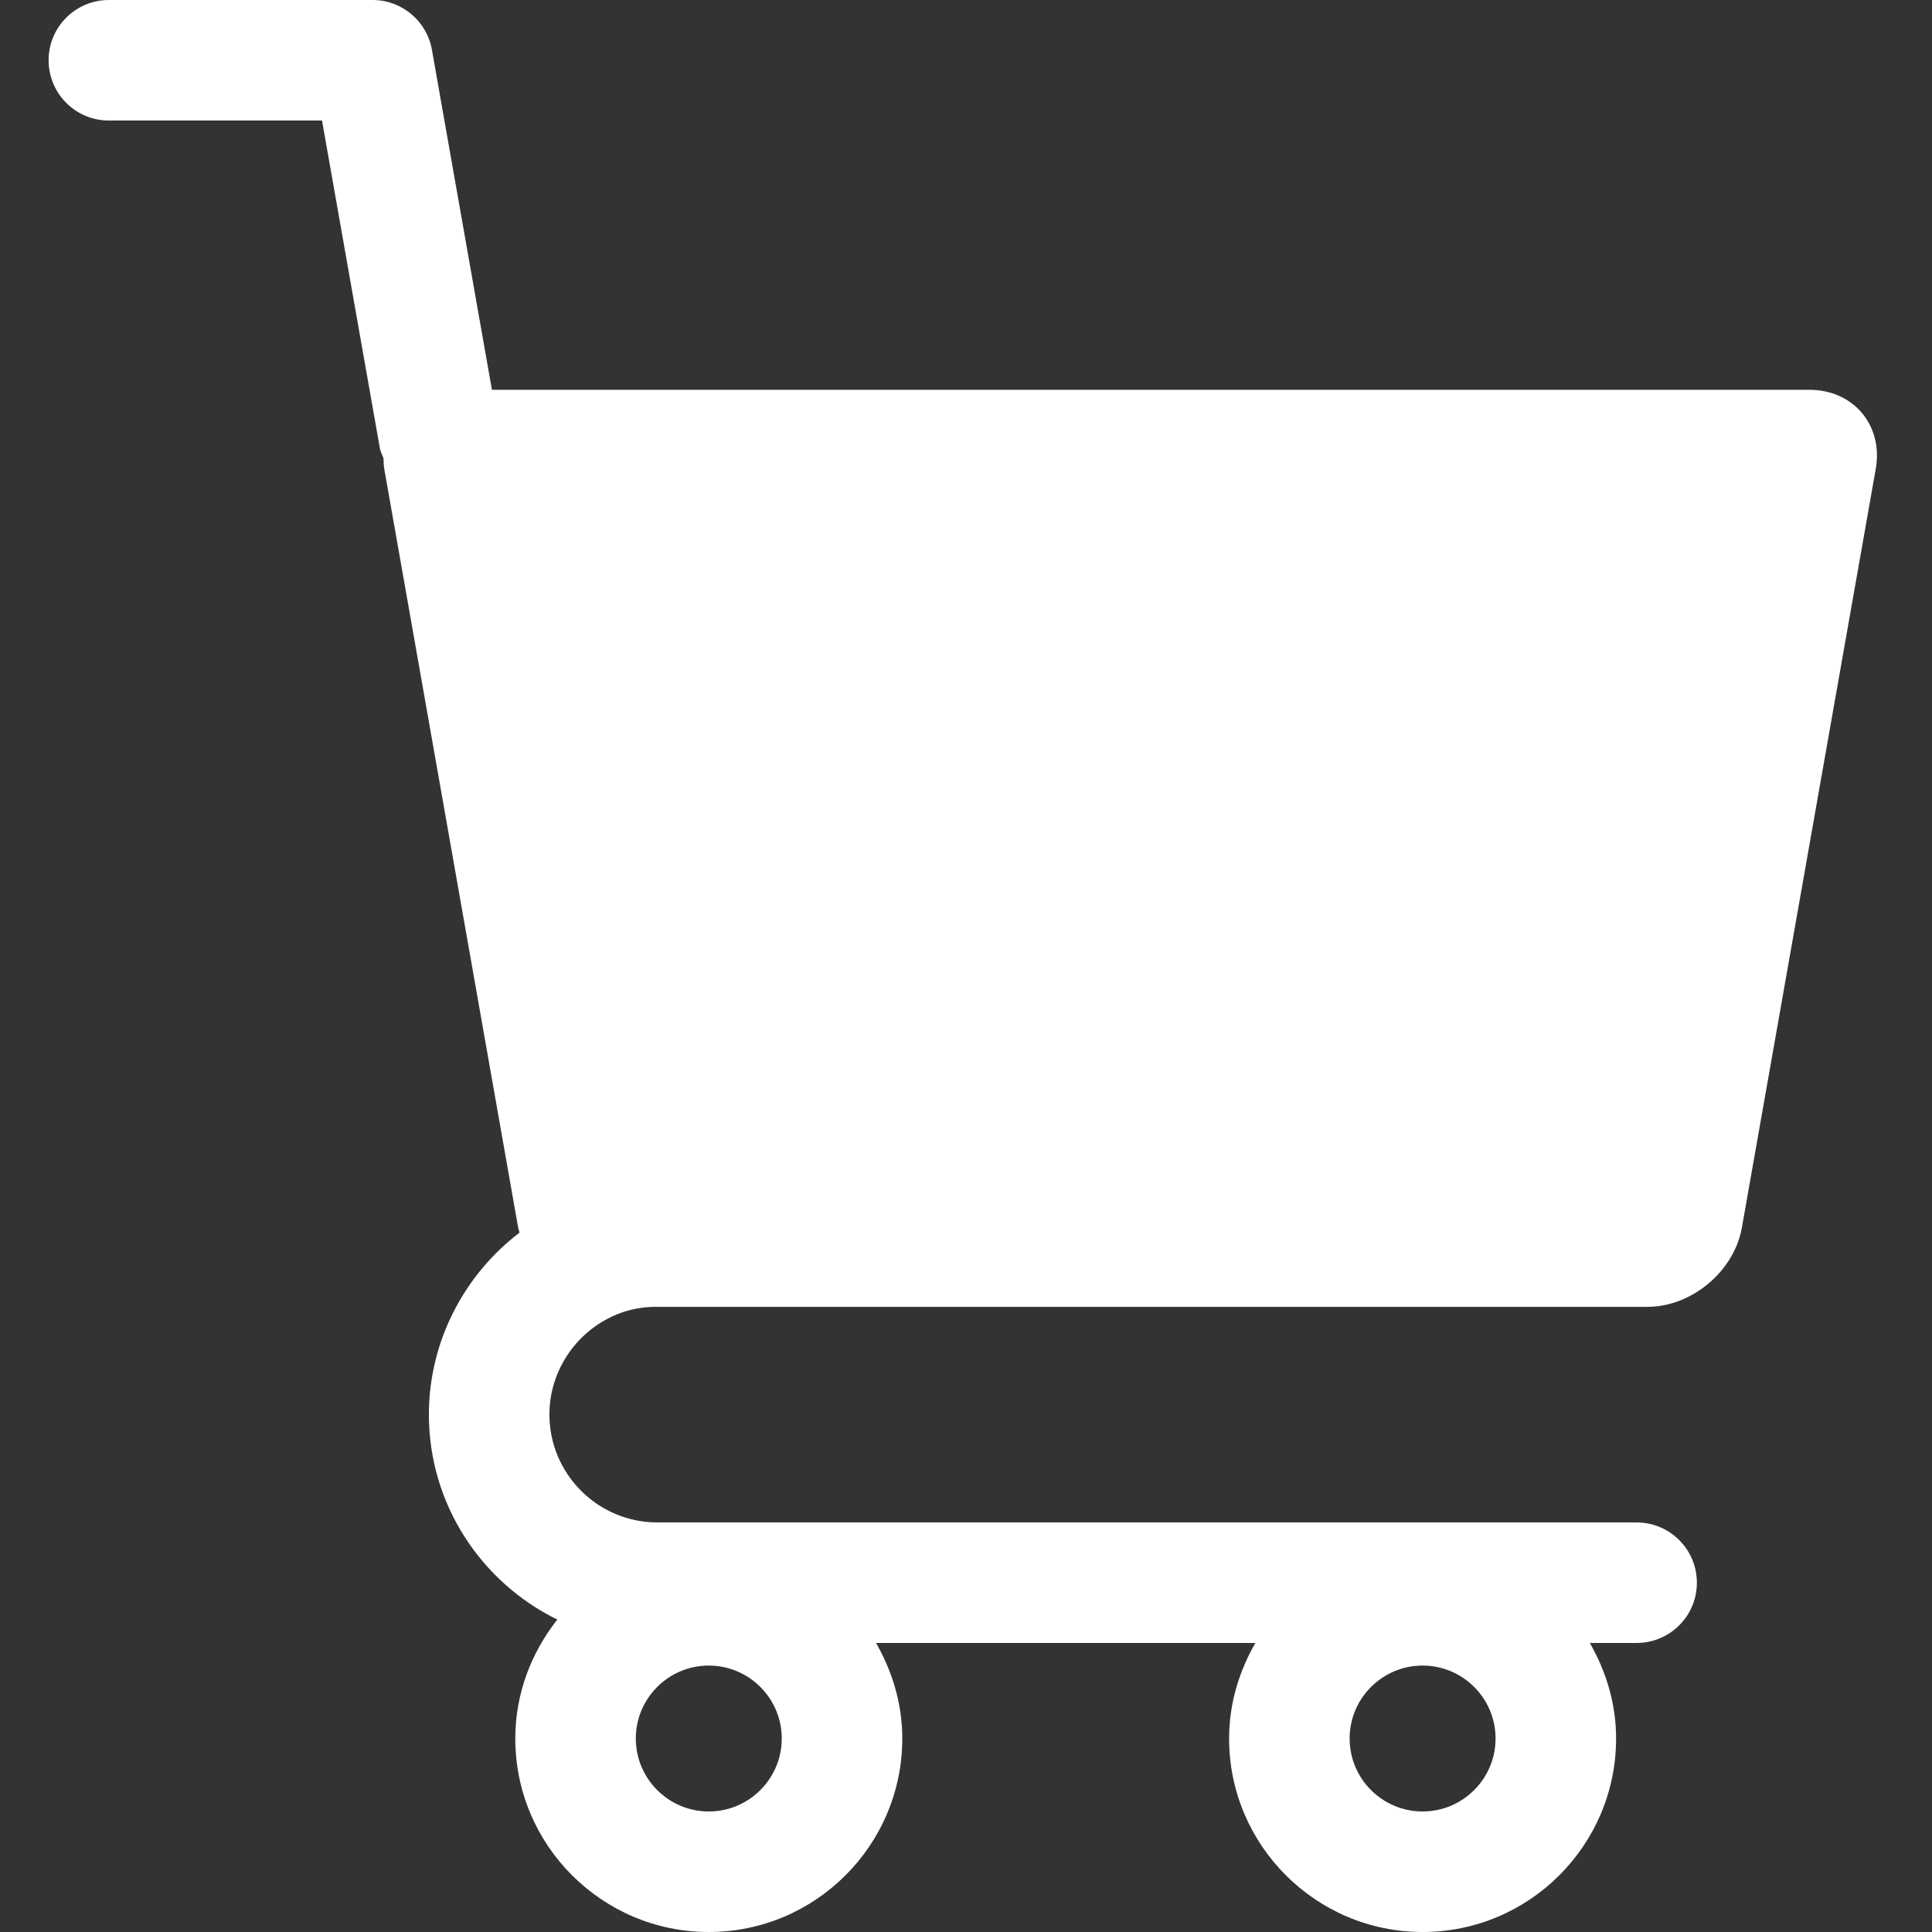 <svg xmlns="http://www.w3.org/2000/svg" xmlns:xlink="http://www.w3.org/1999/xlink" width="500" zoomAndPan="magnify" viewBox="0 0 375 375" height="500" preserveAspectRatio="xMidYMid meet" version="1.0"><rect x="0" y="0" width="375" height="375" fill="#333333" stroke="none"/><defs><clipPath id="id1"><path d="M 9.375 0 L 365 0 L 365 375 L 9.375 375 Z M 9.375 0 " clip-rule="nonzero"/></clipPath></defs><g clip-path="url(#id1)"><path fill="#ffffff" d="M 137.574 351.605 C 129.766 351.605 123.41 345.254 123.41 337.441 C 123.41 329.637 129.766 323.285 137.574 323.285 C 145.383 323.285 151.738 329.637 151.738 337.441 C 151.738 345.254 145.383 351.605 137.574 351.605 Z M 276.125 351.605 C 268.316 351.605 261.961 345.254 261.961 337.441 C 261.961 329.637 268.316 323.285 276.125 323.285 C 283.934 323.285 290.289 329.637 290.289 337.441 C 290.289 345.254 283.934 351.605 276.125 351.605 Z M 351.195 75.66 L 95.484 75.66 L 83.836 9.664 C 82.848 4.074 77.996 0 72.316 0 L 21.129 0 C 14.668 0 9.434 5.238 9.434 11.695 C 9.434 18.156 14.668 23.395 21.129 23.395 L 62.504 23.395 L 73.742 87.055 C 73.863 87.742 74.207 88.312 74.434 88.941 C 74.461 89.629 74.461 90.309 74.586 91.02 L 100.578 238.297 C 100.637 238.625 100.77 238.93 100.844 239.25 C 89.996 247.52 83.246 260.512 83.246 274.543 C 83.246 292.027 93.441 307.141 108.176 314.359 C 103.145 320.75 100.016 328.699 100.016 337.441 C 100.016 358.152 116.867 375 137.574 375 C 158.285 375 175.133 358.152 175.133 337.441 C 175.133 330.668 173.188 324.395 170.035 318.898 L 243.664 318.898 C 240.512 324.395 238.566 330.668 238.566 337.441 C 238.566 358.152 255.418 375 276.125 375 C 296.836 375 313.684 358.152 313.684 337.441 C 313.684 330.668 311.738 324.395 308.582 318.898 L 317.664 318.898 C 324.129 318.898 329.363 313.66 329.363 307.203 C 329.363 300.746 324.129 295.504 317.664 295.504 L 127.598 295.504 C 116.039 295.504 106.641 286.102 106.641 274.543 C 106.641 265.789 112.195 257.879 120.469 254.84 C 122.473 254.102 124.59 253.742 126.754 253.656 L 319.785 253.656 C 328.363 253.656 336.602 246.746 338.094 238.297 L 364.082 91.02 C 365.574 82.574 359.773 75.66 351.195 75.66 " fill-opacity="1" fill-rule="nonzero"/></g></svg>